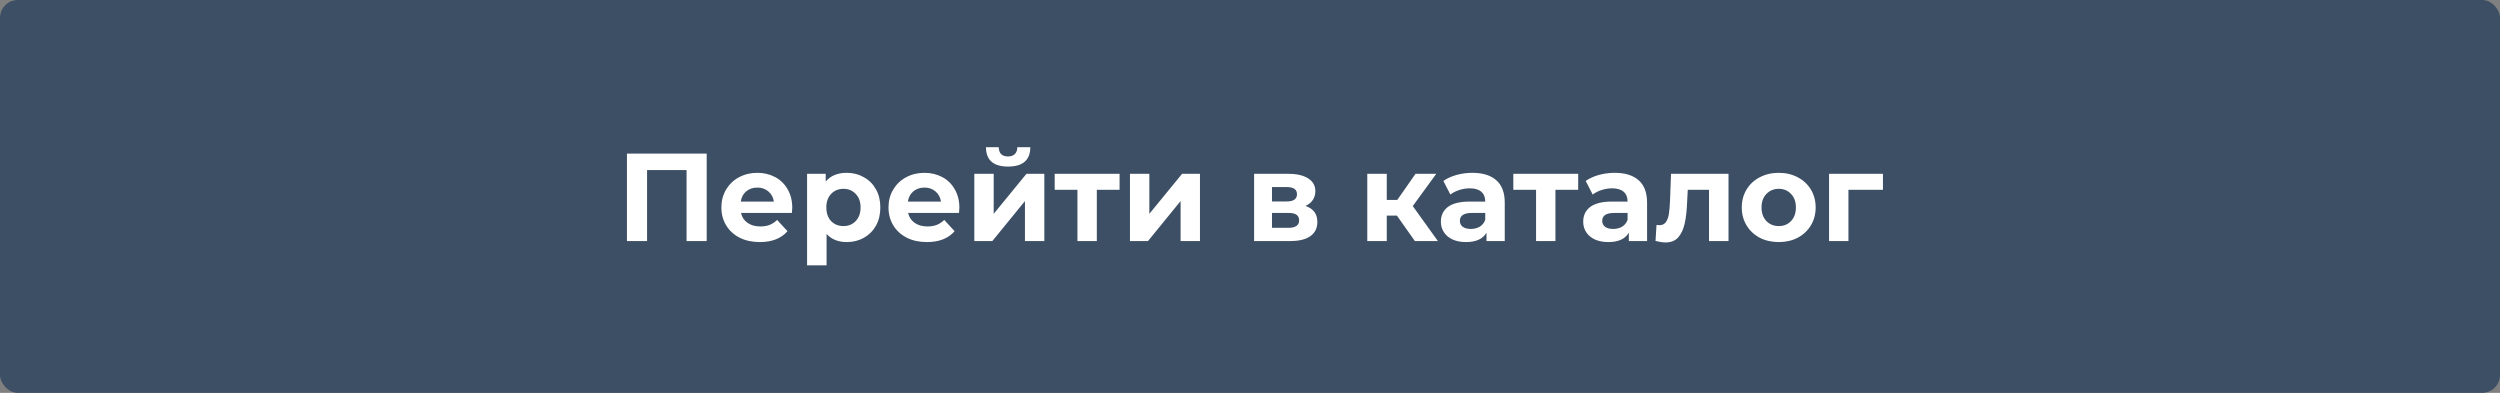 <svg width="280" height="44" viewBox="0 0 280 44" fill="none" xmlns="http://www.w3.org/2000/svg">
<rect x="0" y="0" width="280" height="44" fill="#808080" stroke="none"/>
<rect width="280" height="44" rx="2" fill="#3D4F64"/>
<path d="M79.15 17.2V27H76.896V19.048H72.472V27H70.218V17.2H79.15ZM88.733 23.262C88.733 23.29 88.719 23.486 88.691 23.85H82.993C83.096 24.317 83.339 24.685 83.721 24.956C84.104 25.227 84.58 25.362 85.149 25.362C85.541 25.362 85.887 25.306 86.185 25.194C86.493 25.073 86.778 24.886 87.039 24.634L88.201 25.894C87.492 26.706 86.456 27.112 85.093 27.112C84.244 27.112 83.493 26.949 82.839 26.622C82.186 26.286 81.682 25.824 81.327 25.236C80.973 24.648 80.795 23.981 80.795 23.234C80.795 22.497 80.968 21.834 81.313 21.246C81.668 20.649 82.149 20.187 82.755 19.86C83.371 19.524 84.057 19.356 84.813 19.356C85.551 19.356 86.218 19.515 86.815 19.832C87.413 20.149 87.879 20.607 88.215 21.204C88.561 21.792 88.733 22.478 88.733 23.262ZM84.827 21.008C84.333 21.008 83.917 21.148 83.581 21.428C83.245 21.708 83.04 22.091 82.965 22.576H86.675C86.601 22.1 86.395 21.722 86.059 21.442C85.723 21.153 85.313 21.008 84.827 21.008ZM94.845 19.356C95.545 19.356 96.18 19.519 96.749 19.846C97.328 20.163 97.781 20.616 98.107 21.204C98.434 21.783 98.597 22.459 98.597 23.234C98.597 24.009 98.434 24.69 98.107 25.278C97.781 25.857 97.328 26.309 96.749 26.636C96.18 26.953 95.545 27.112 94.845 27.112C93.884 27.112 93.128 26.809 92.577 26.202V29.716H90.393V19.468H92.479V20.336C93.021 19.683 93.809 19.356 94.845 19.356ZM94.467 25.32C95.027 25.32 95.485 25.133 95.839 24.76C96.203 24.377 96.385 23.869 96.385 23.234C96.385 22.599 96.203 22.095 95.839 21.722C95.485 21.339 95.027 21.148 94.467 21.148C93.907 21.148 93.445 21.339 93.081 21.722C92.727 22.095 92.549 22.599 92.549 23.234C92.549 23.869 92.727 24.377 93.081 24.76C93.445 25.133 93.907 25.32 94.467 25.32ZM107.45 23.262C107.45 23.29 107.436 23.486 107.408 23.85H101.71C101.813 24.317 102.055 24.685 102.438 24.956C102.821 25.227 103.297 25.362 103.866 25.362C104.258 25.362 104.603 25.306 104.902 25.194C105.21 25.073 105.495 24.886 105.756 24.634L106.918 25.894C106.209 26.706 105.173 27.112 103.81 27.112C102.961 27.112 102.209 26.949 101.556 26.622C100.903 26.286 100.399 25.824 100.044 25.236C99.689 24.648 99.512 23.981 99.512 23.234C99.512 22.497 99.685 21.834 100.03 21.246C100.385 20.649 100.865 20.187 101.472 19.86C102.088 19.524 102.774 19.356 103.53 19.356C104.267 19.356 104.935 19.515 105.532 19.832C106.129 20.149 106.596 20.607 106.932 21.204C107.277 21.792 107.45 22.478 107.45 23.262ZM103.544 21.008C103.049 21.008 102.634 21.148 102.298 21.428C101.962 21.708 101.757 22.091 101.682 22.576H105.392C105.317 22.1 105.112 21.722 104.776 21.442C104.44 21.153 104.029 21.008 103.544 21.008ZM109.124 19.468H111.294V23.948L114.962 19.468H116.964V27H114.794V22.52L111.14 27H109.124V19.468ZM112.904 18.656C111.262 18.656 110.436 17.933 110.426 16.486H111.854C111.864 16.813 111.952 17.069 112.12 17.256C112.298 17.433 112.554 17.522 112.89 17.522C113.226 17.522 113.483 17.433 113.66 17.256C113.847 17.069 113.94 16.813 113.94 16.486H115.396C115.387 17.933 114.556 18.656 112.904 18.656ZM125.392 21.26H122.844V27H120.674V21.26H118.126V19.468H125.392V21.26ZM126.556 19.468H128.726V23.948L132.394 19.468H134.396V27H132.226V22.52L128.572 27H126.556V19.468ZM146.214 23.066C147.101 23.365 147.544 23.962 147.544 24.858C147.544 25.539 147.287 26.067 146.774 26.44C146.261 26.813 145.495 27 144.478 27H140.46V19.468H144.31C145.253 19.468 145.99 19.641 146.522 19.986C147.054 20.322 147.32 20.798 147.32 21.414C147.32 21.787 147.222 22.119 147.026 22.408C146.839 22.688 146.569 22.907 146.214 23.066ZM142.462 22.562H144.114C144.879 22.562 145.262 22.291 145.262 21.75C145.262 21.218 144.879 20.952 144.114 20.952H142.462V22.562ZM144.296 25.516C145.099 25.516 145.5 25.241 145.5 24.69C145.5 24.401 145.407 24.191 145.22 24.06C145.033 23.92 144.739 23.85 144.338 23.85H142.462V25.516H144.296ZM156.452 24.144H155.318V27H153.134V19.468H155.318V22.394H156.494L158.538 19.468H160.862L158.23 23.08L161.044 27H158.468L156.452 24.144ZM164.906 19.356C166.072 19.356 166.968 19.636 167.594 20.196C168.219 20.747 168.532 21.582 168.532 22.702V27H166.488V26.062C166.077 26.762 165.312 27.112 164.192 27.112C163.613 27.112 163.109 27.014 162.68 26.818C162.26 26.622 161.938 26.351 161.714 26.006C161.49 25.661 161.378 25.269 161.378 24.83C161.378 24.13 161.639 23.579 162.162 23.178C162.694 22.777 163.51 22.576 164.612 22.576H166.348C166.348 22.1 166.203 21.736 165.914 21.484C165.624 21.223 165.19 21.092 164.612 21.092C164.21 21.092 163.814 21.157 163.422 21.288C163.039 21.409 162.712 21.577 162.442 21.792L161.658 20.266C162.068 19.977 162.558 19.753 163.128 19.594C163.706 19.435 164.299 19.356 164.906 19.356ZM164.738 25.642C165.111 25.642 165.442 25.558 165.732 25.39C166.021 25.213 166.226 24.956 166.348 24.62V23.85H164.85C163.954 23.85 163.506 24.144 163.506 24.732C163.506 25.012 163.613 25.236 163.828 25.404C164.052 25.563 164.355 25.642 164.738 25.642ZM176.757 21.26H174.209V27H172.039V21.26H169.491V19.468H176.757V21.26ZM180.847 19.356C182.014 19.356 182.91 19.636 183.535 20.196C184.16 20.747 184.473 21.582 184.473 22.702V27H182.429V26.062C182.018 26.762 181.253 27.112 180.133 27.112C179.554 27.112 179.05 27.014 178.621 26.818C178.201 26.622 177.879 26.351 177.655 26.006C177.431 25.661 177.319 25.269 177.319 24.83C177.319 24.13 177.58 23.579 178.103 23.178C178.635 22.777 179.452 22.576 180.553 22.576H182.289C182.289 22.1 182.144 21.736 181.855 21.484C181.566 21.223 181.132 21.092 180.553 21.092C180.152 21.092 179.755 21.157 179.363 21.288C178.98 21.409 178.654 21.577 178.383 21.792L177.599 20.266C178.01 19.977 178.5 19.753 179.069 19.594C179.648 19.435 180.24 19.356 180.847 19.356ZM180.679 25.642C181.052 25.642 181.384 25.558 181.673 25.39C181.962 25.213 182.168 24.956 182.289 24.62V23.85H180.791C179.895 23.85 179.447 24.144 179.447 24.732C179.447 25.012 179.554 25.236 179.769 25.404C179.993 25.563 180.296 25.642 180.679 25.642ZM193.594 19.468V27H191.41V21.26H189.03L188.96 22.59C188.923 23.579 188.83 24.401 188.68 25.054C188.531 25.707 188.288 26.221 187.952 26.594C187.616 26.967 187.15 27.154 186.552 27.154C186.235 27.154 185.857 27.098 185.418 26.986L185.53 25.194C185.68 25.213 185.787 25.222 185.852 25.222C186.179 25.222 186.422 25.105 186.58 24.872C186.748 24.629 186.86 24.326 186.916 23.962C186.972 23.589 187.014 23.099 187.042 22.492L187.154 19.468H193.594ZM199.223 27.112C198.429 27.112 197.715 26.949 197.081 26.622C196.455 26.286 195.965 25.824 195.611 25.236C195.256 24.648 195.079 23.981 195.079 23.234C195.079 22.487 195.256 21.82 195.611 21.232C195.965 20.644 196.455 20.187 197.081 19.86C197.715 19.524 198.429 19.356 199.223 19.356C200.016 19.356 200.725 19.524 201.351 19.86C201.976 20.187 202.466 20.644 202.821 21.232C203.175 21.82 203.353 22.487 203.353 23.234C203.353 23.981 203.175 24.648 202.821 25.236C202.466 25.824 201.976 26.286 201.351 26.622C200.725 26.949 200.016 27.112 199.223 27.112ZM199.223 25.32C199.783 25.32 200.24 25.133 200.595 24.76C200.959 24.377 201.141 23.869 201.141 23.234C201.141 22.599 200.959 22.095 200.595 21.722C200.24 21.339 199.783 21.148 199.223 21.148C198.663 21.148 198.201 21.339 197.837 21.722C197.473 22.095 197.291 22.599 197.291 23.234C197.291 23.869 197.473 24.377 197.837 24.76C198.201 25.133 198.663 25.32 199.223 25.32ZM210.889 21.26H207.025V27H204.855V19.468H210.889V21.26Z" fill="white"/>
</svg>
